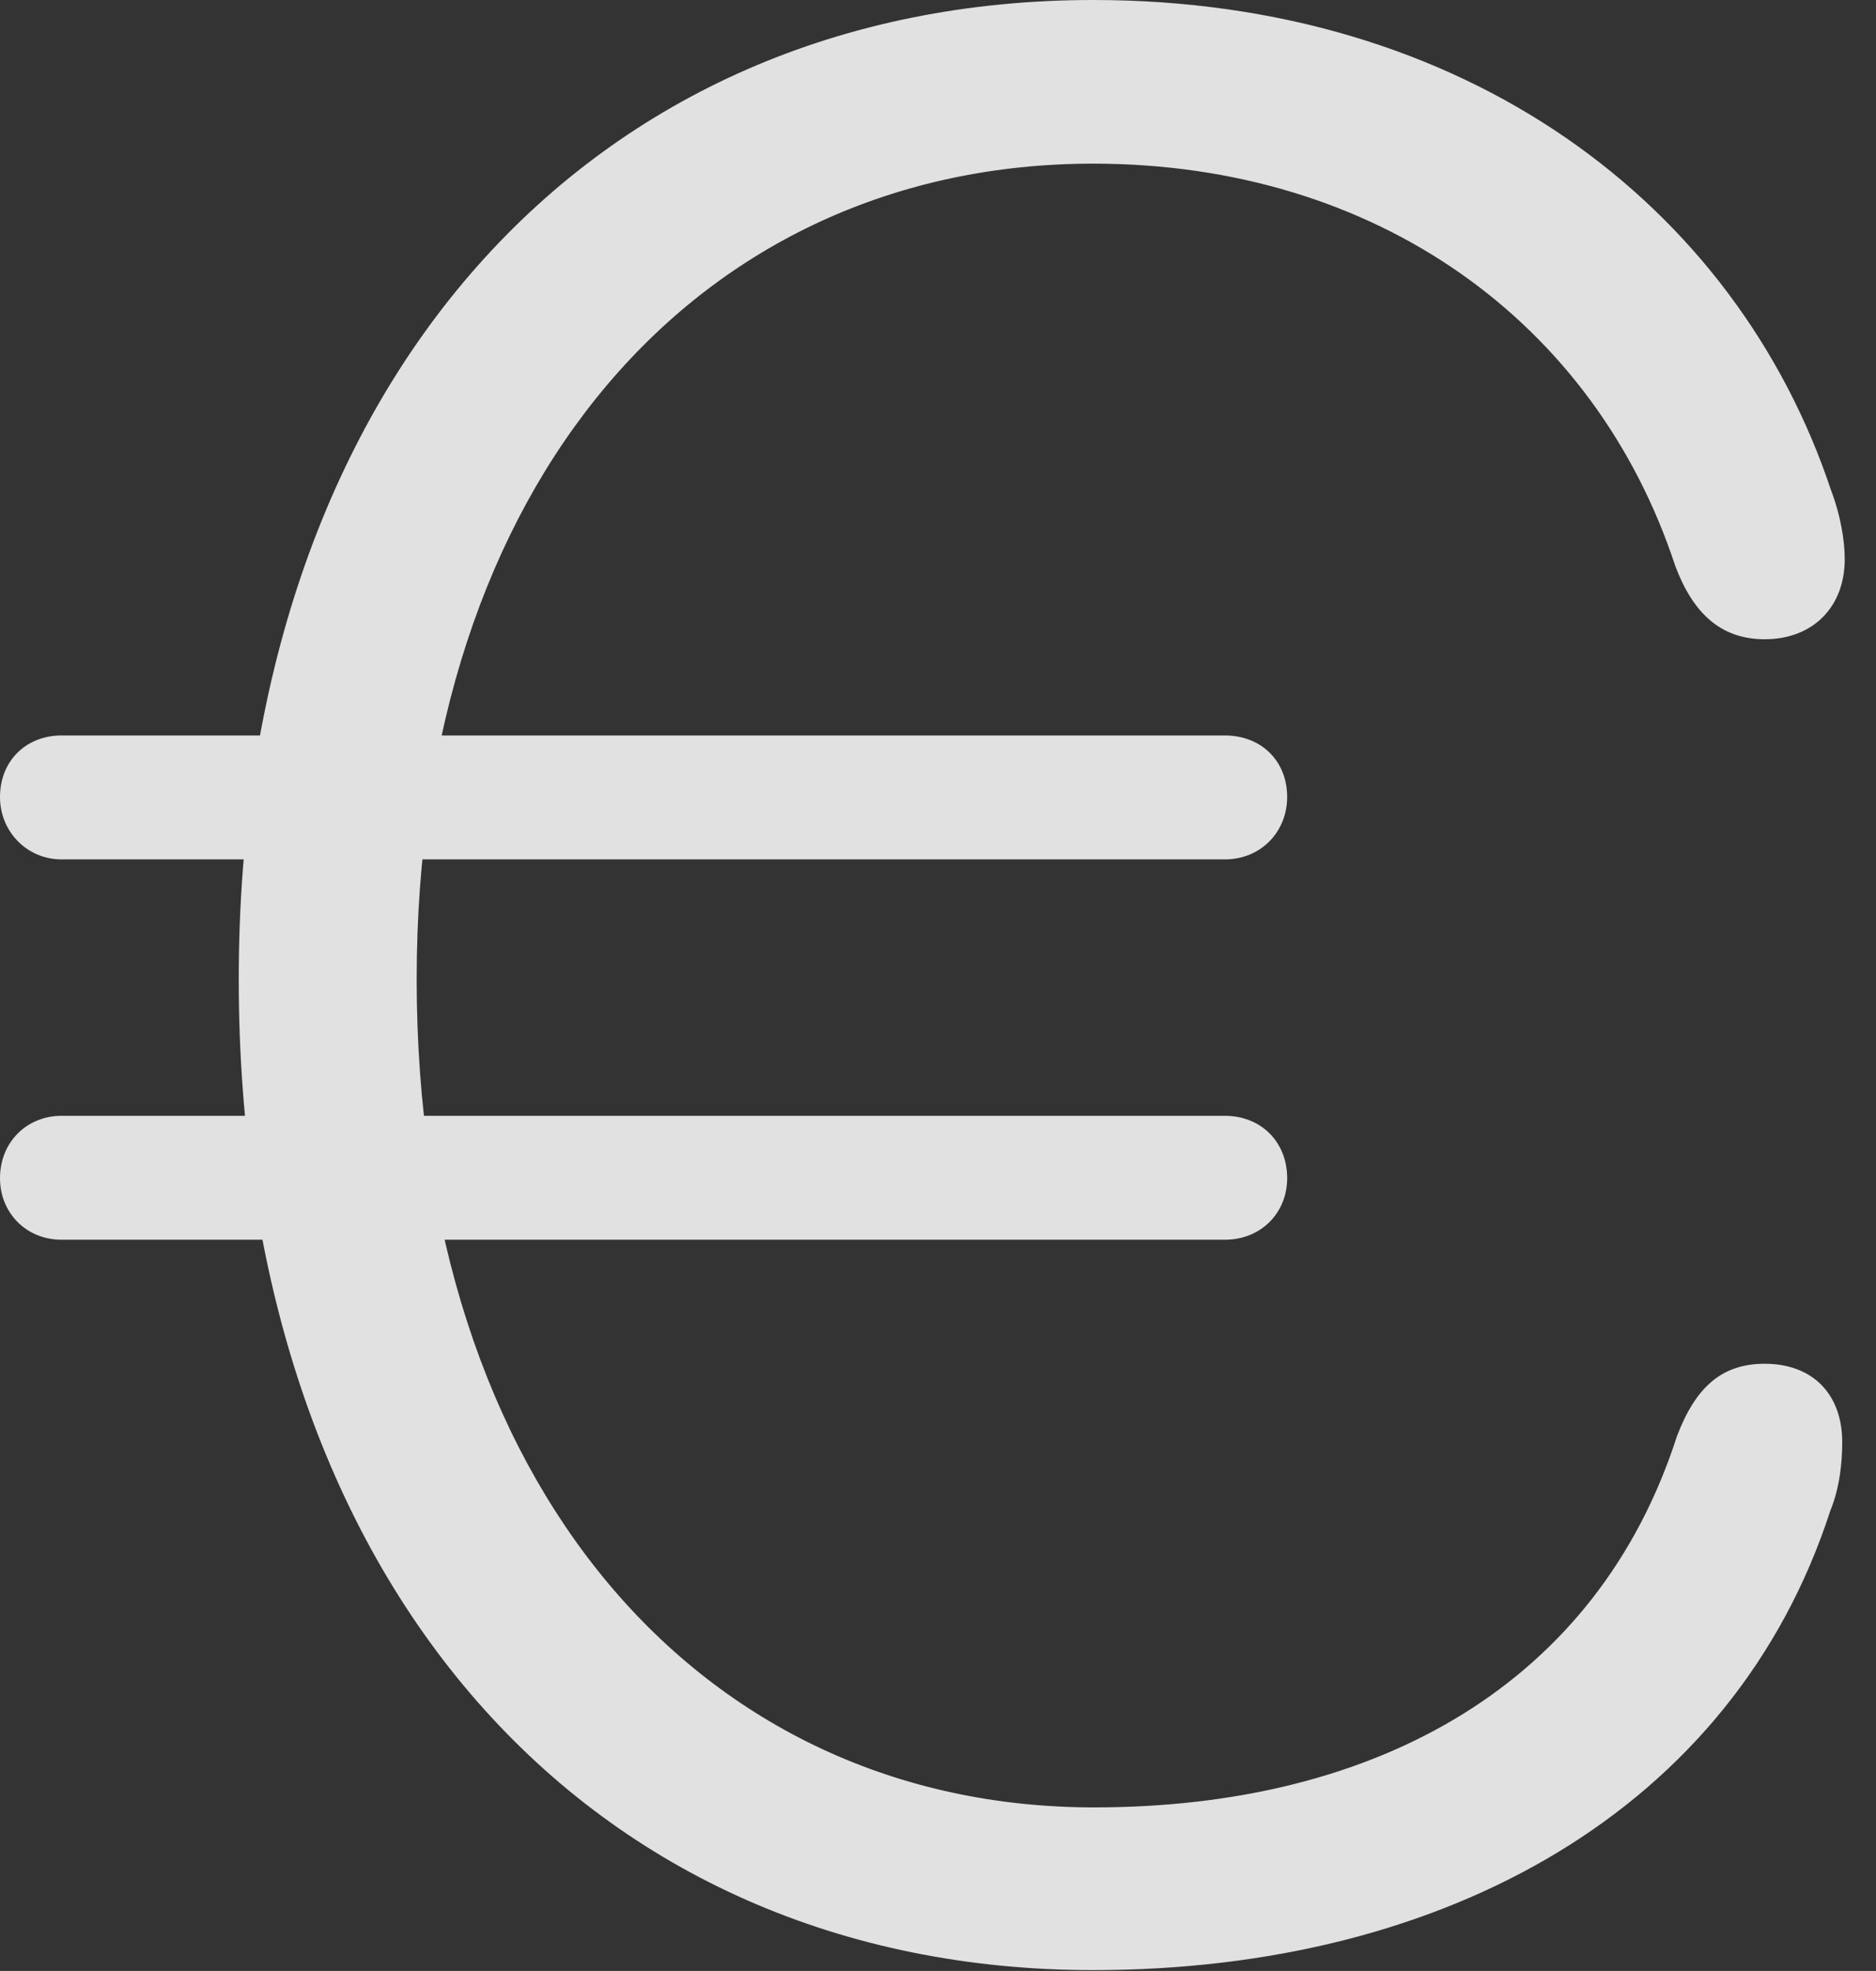 <?xml version="1.0" encoding="UTF-8"?>
<!--Generator: Apple Native CoreSVG 232.5-->
<!DOCTYPE svg
PUBLIC "-//W3C//DTD SVG 1.1//EN"
       "http://www.w3.org/Graphics/SVG/1.1/DTD/svg11.dtd">
<svg version="1.1" xmlns="http://www.w3.org/2000/svg" xmlns:xlink="http://www.w3.org/1999/xlink" width="21.719" height="22.822">
 <rect width="100%" height="100%" fill="#333333" stroke="none"/>
 <g>
  <rect height="22.822" opacity="0" width="21.719" x="0" y="0"/>
  <path d="M12.656 22.812C16.729 22.812 20.068 20.957 21.191 17.49C21.299 17.227 21.328 16.934 21.328 16.699C21.328 16.143 20.986 15.791 20.43 15.791C19.932 15.791 19.629 16.064 19.414 16.631C18.496 19.482 15.967 20.928 12.666 20.928C8.115 20.928 4.824 17.197 4.824 11.338C4.824 5.576 8.096 1.895 12.656 1.895C15.938 1.895 18.467 3.73 19.395 6.553C19.6 7.1 19.922 7.402 20.43 7.402C20.986 7.402 21.357 7.031 21.357 6.475C21.357 6.26 21.309 5.967 21.201 5.684C20.098 2.363 16.963 0 12.656 0C6.836 0 2.764 4.434 2.764 11.338C2.764 18.34 6.826 22.812 12.656 22.812ZM0.713 9.951L14.18 9.951C14.6 9.951 14.902 9.629 14.902 9.229C14.902 8.809 14.6 8.516 14.18 8.516L0.713 8.516C0.303 8.516 0 8.809 0 9.229C0 9.629 0.312 9.951 0.713 9.951ZM0.713 14.355L14.18 14.355C14.6 14.355 14.902 14.043 14.902 13.643C14.902 13.223 14.6 12.92 14.18 12.92L0.713 12.92C0.312 12.92 0 13.223 0 13.643C0 14.043 0.303 14.355 0.713 14.355Z" fill="#ffffff" fill-opacity="0.85"/>
 </g>
</svg>
